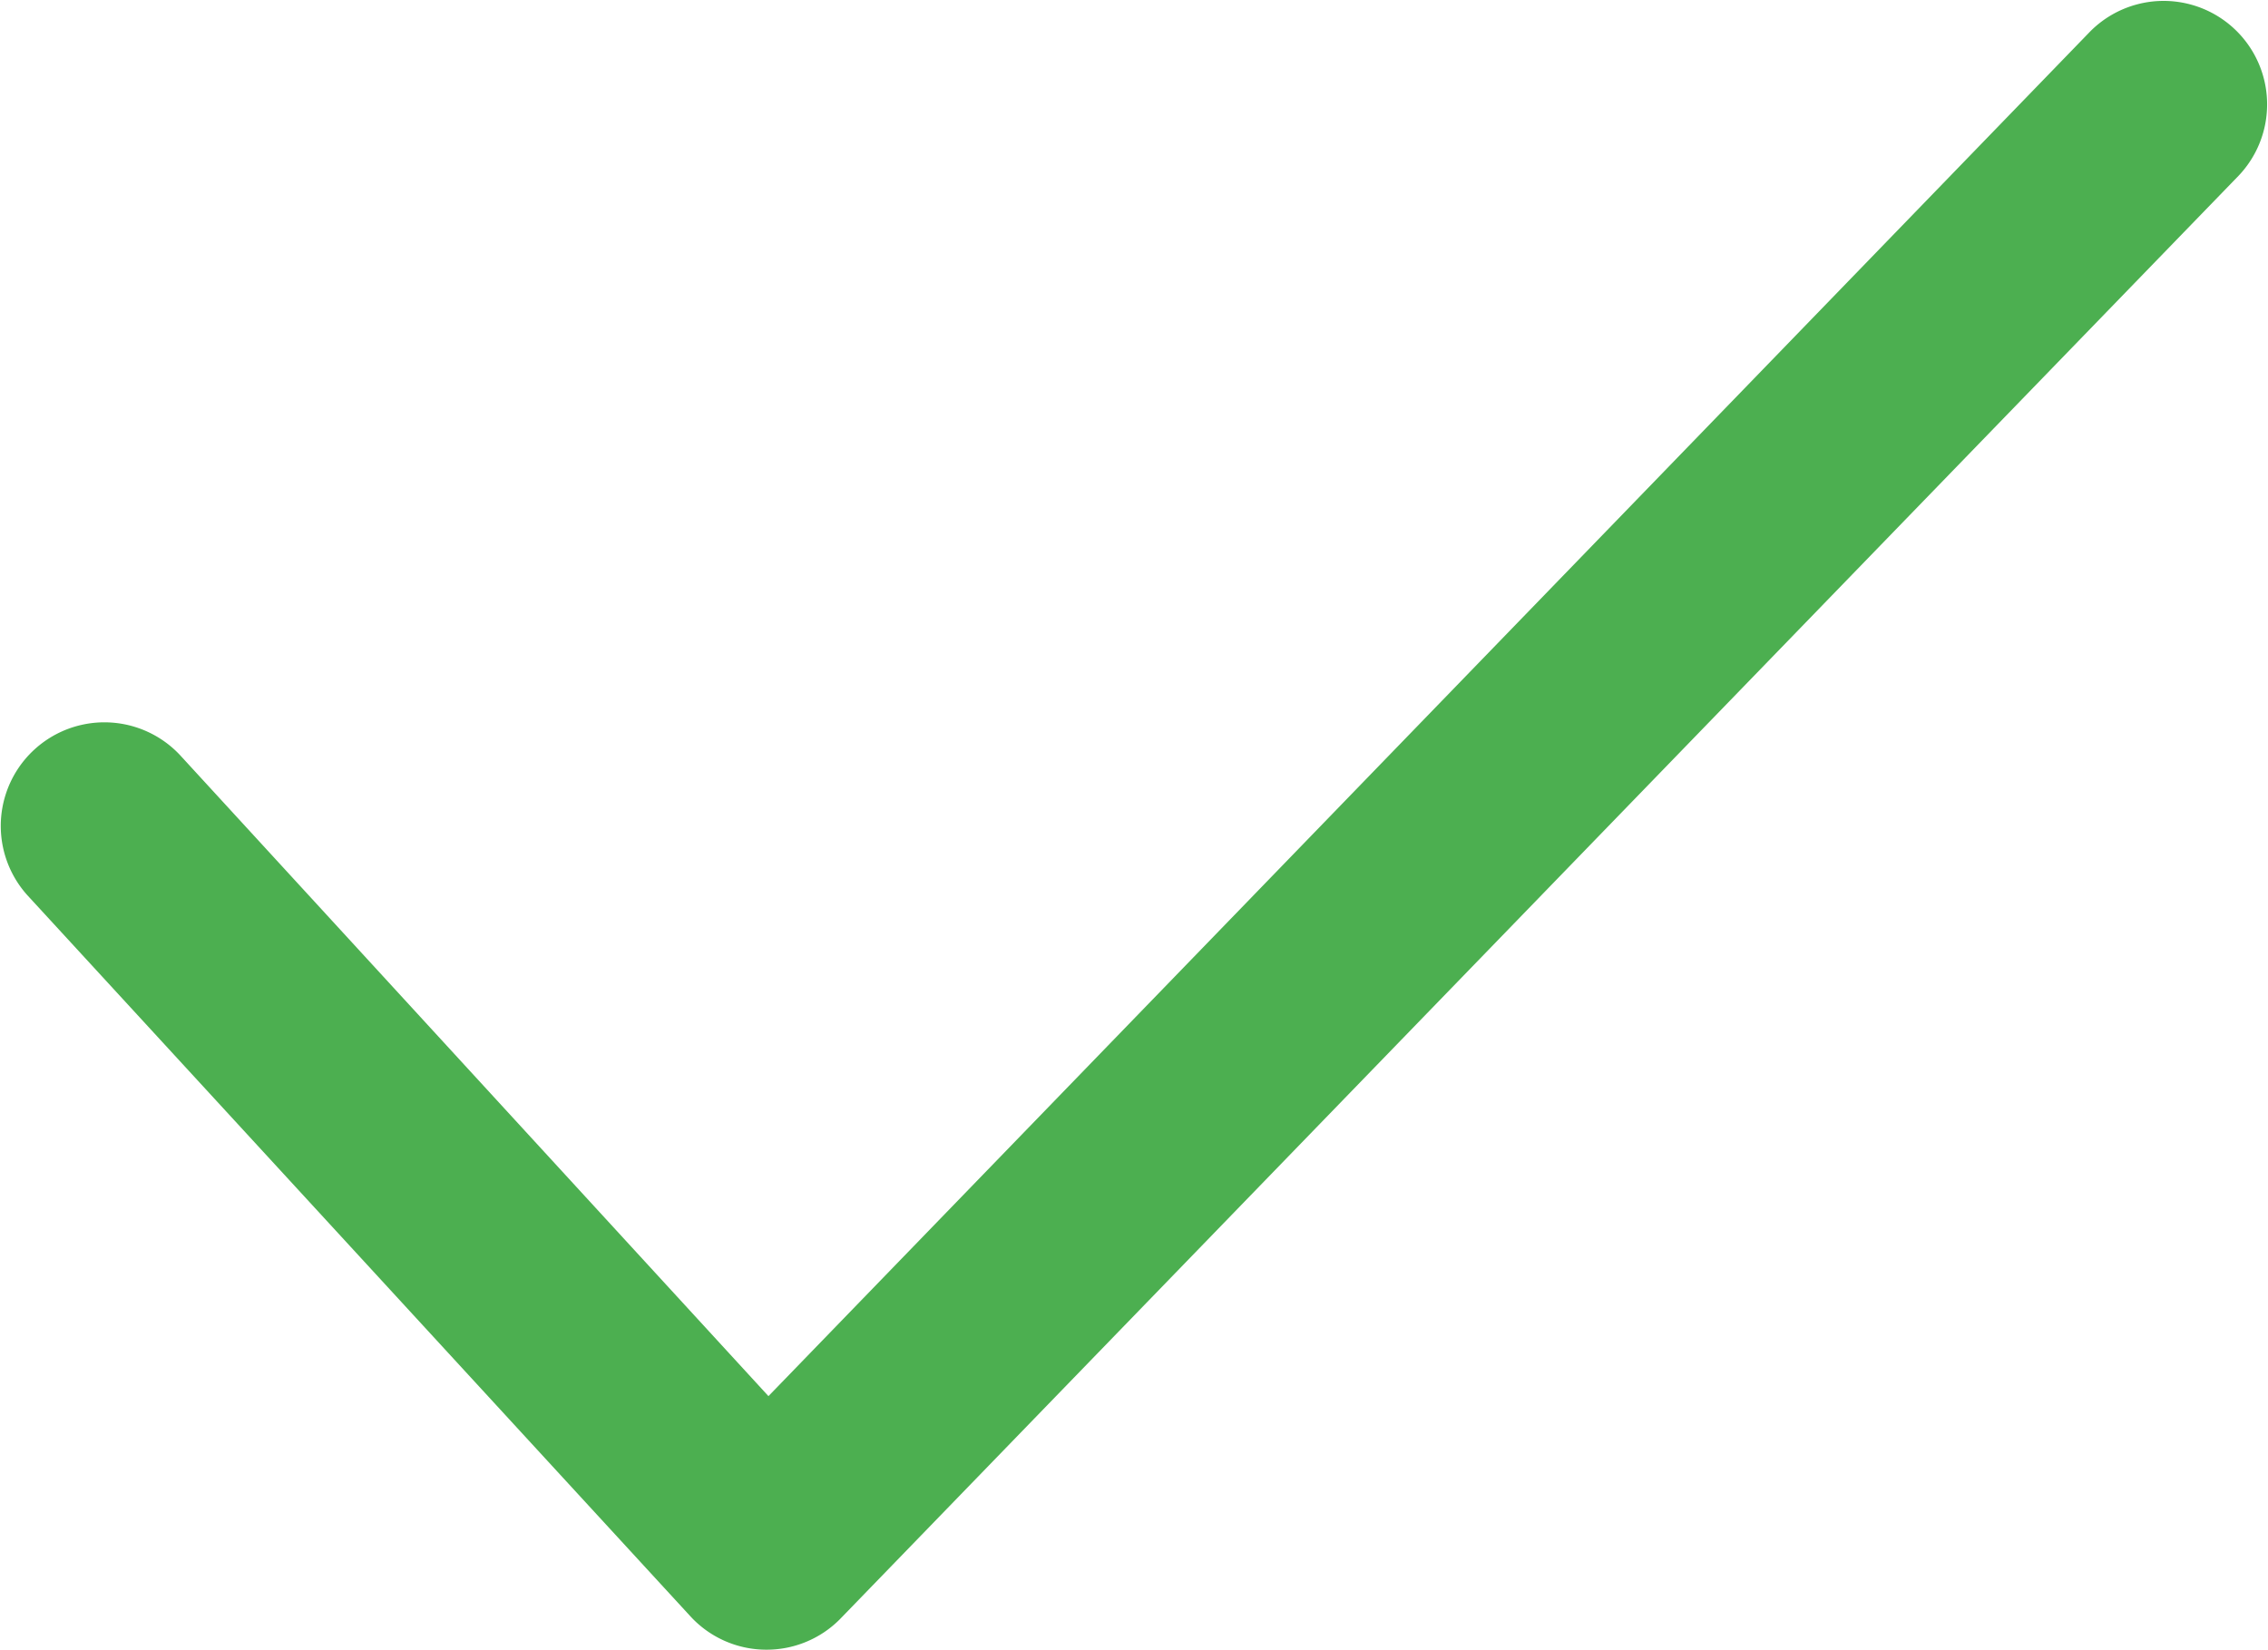 <svg xmlns="http://www.w3.org/2000/svg" width="18.21" height="13.248" viewBox="0 0 18.21 13.248">
  <g id="Glyph" transform="translate(-1.005 -3.996)">
    <path id="Path_4315" data-name="Path 4315" d="M7.151,17.243h0a.828.828,0,0,1-.6-.265L1.224,11.184a.832.832,0,0,1,1.225-1.126l4.726,5.149L17.788,4.248A.831.831,0,0,1,18.98,5.406L7.747,17A.828.828,0,0,1,7.151,17.243Z" fill="#4caf50"/>
  </g>
</svg>
